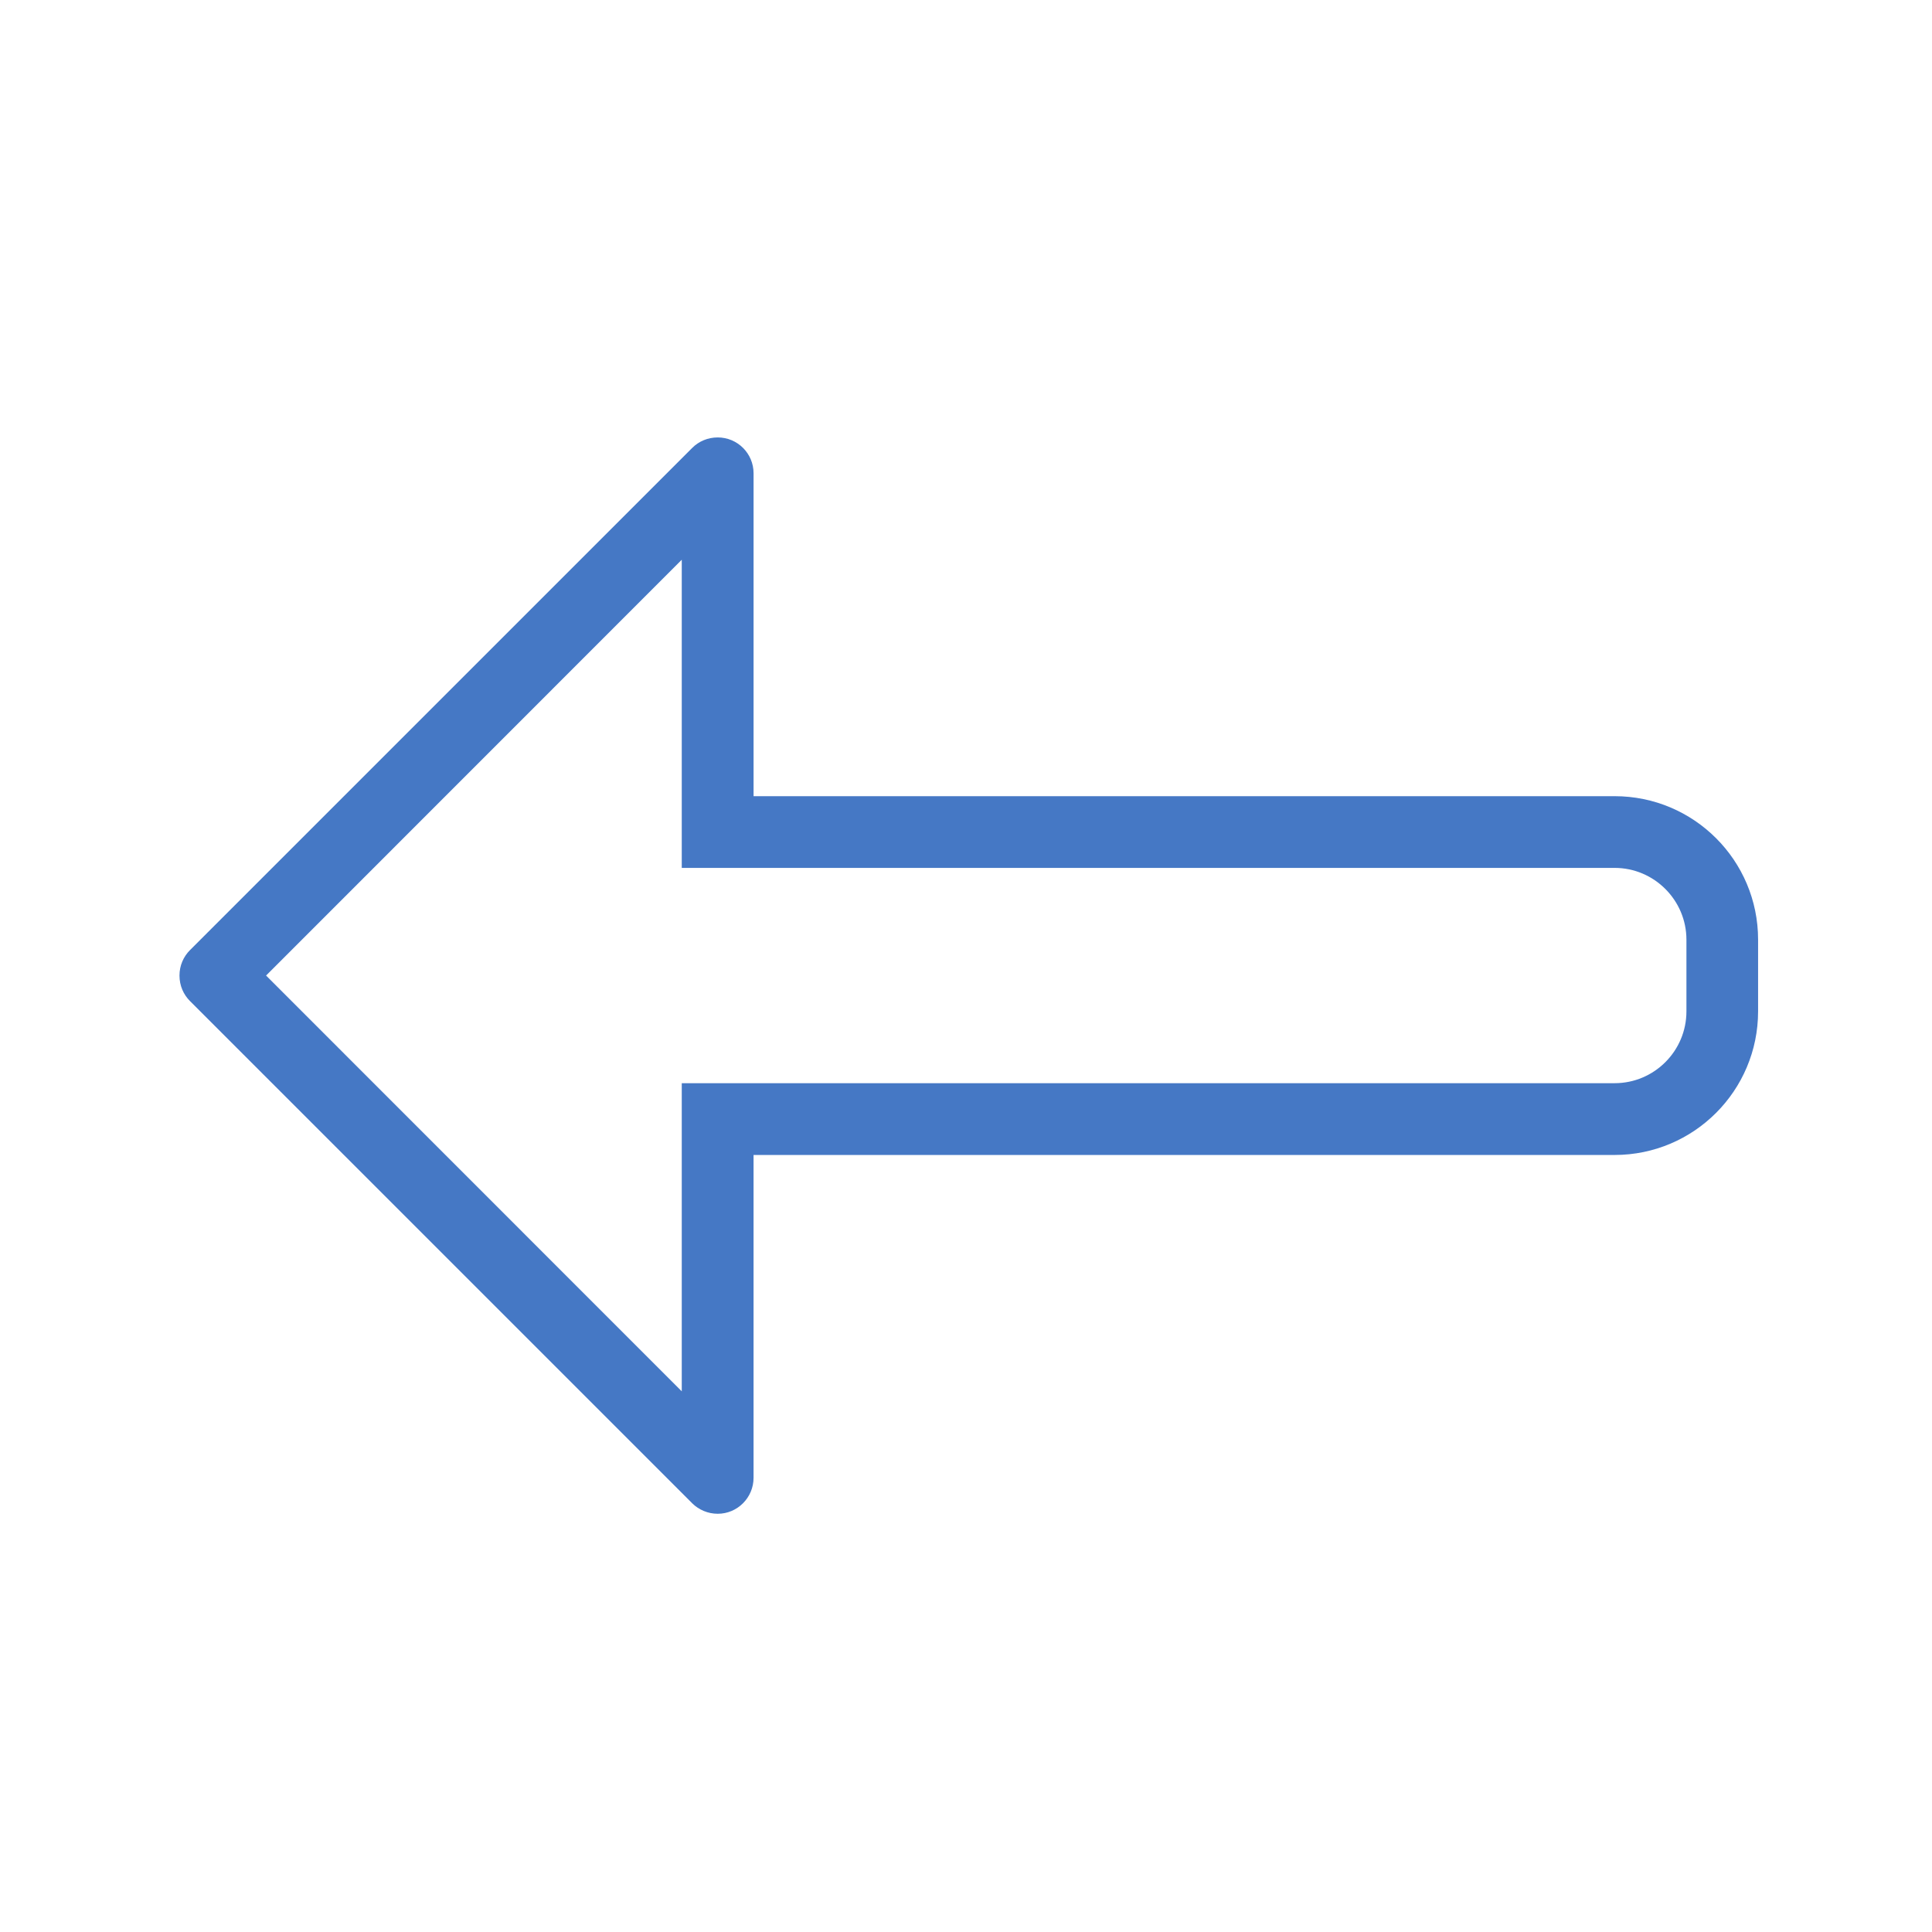 <?xml version="1.0" encoding="UTF-8" standalone="no"?>
<!-- Created with Inkscape (http://www.inkscape.org/) -->

<svg
   xmlns:dc="http://purl.org/dc/elements/1.1/"
   xmlns:cc="http://creativecommons.org/ns#"
   xmlns:rdf="http://www.w3.org/1999/02/22-rdf-syntax-ns#"
   xmlns:svg="http://www.w3.org/2000/svg"
   xmlns="http://www.w3.org/2000/svg"
   xmlns:sodipodi="http://sodipodi.sourceforge.net/DTD/sodipodi-0.dtd"
   xmlns:inkscape="http://www.inkscape.org/namespaces/inkscape"
   width="40mm"
   height="40mm"
   viewBox="0 0 141.732 141.732"
   id="svg5677"
   version="1.1"
   inkscape:version="0.91 r13725"
   sodipodi:docname="wd_E.svg">
  <defs
     id="defs5679" />
  <sodipodi:namedview
     id="base"
     pagecolor="#ffffff"
     bordercolor="#666666"
     borderopacity="1.0"
     inkscape:pageopacity="0.0"
     inkscape:pageshadow="2"
     inkscape:zoom="5.6"
     inkscape:cx="121.58041"
     inkscape:cy="81.978908"
     inkscape:document-units="px"
     inkscape:current-layer="layer1"
     showgrid="false"
     inkscape:window-width="2560"
     inkscape:window-height="1380"
     inkscape:window-x="-8"
     inkscape:window-y="-8"
     inkscape:window-maximized="1" />
  <g
     inkscape:label="Layer 1"
     inkscape:groupmode="layer"
     id="layer1"
     transform="translate(0,-910.63)">
    <path
       id="path696"
       style="fill:#4578c5;fill-opacity:1;fill-rule:nonzero;stroke:none"
       d="m 123.717,984.825 c 0,2.905 -2.363,5.268 -5.268,5.268 l -68.435,0 0,22.606 -30.494,-30.503 30.494,-30.504 0,22.607 68.435,0 c 2.905,0 5.268,2.372 5.268,5.268 z m -5.268,-15.785 -63.167,0 0,-23.691 c 0,-1.452 -1.177,-2.629 -2.629,-2.629 -0.726,0 -1.388,0.285 -1.866,0.763 L 13.939,980.329 c -0.478,0.478 -0.772,1.131 -0.772,1.866 0,0.745 0.294,1.397 0.772,1.875 l 36.847,36.847 c 0.478,0.469 1.14,0.763 1.866,0.763 1.453,0 2.629,-1.186 2.629,-2.639 l 0,-23.682 63.167,0 c 5.81,0 10.526,-4.716 10.526,-10.536 l 0,-5.259 c 0,-5.819 -4.716,-10.526 -10.526,-10.526"
       inkscape:connector-curvature="0" />
  </g>
</svg>
